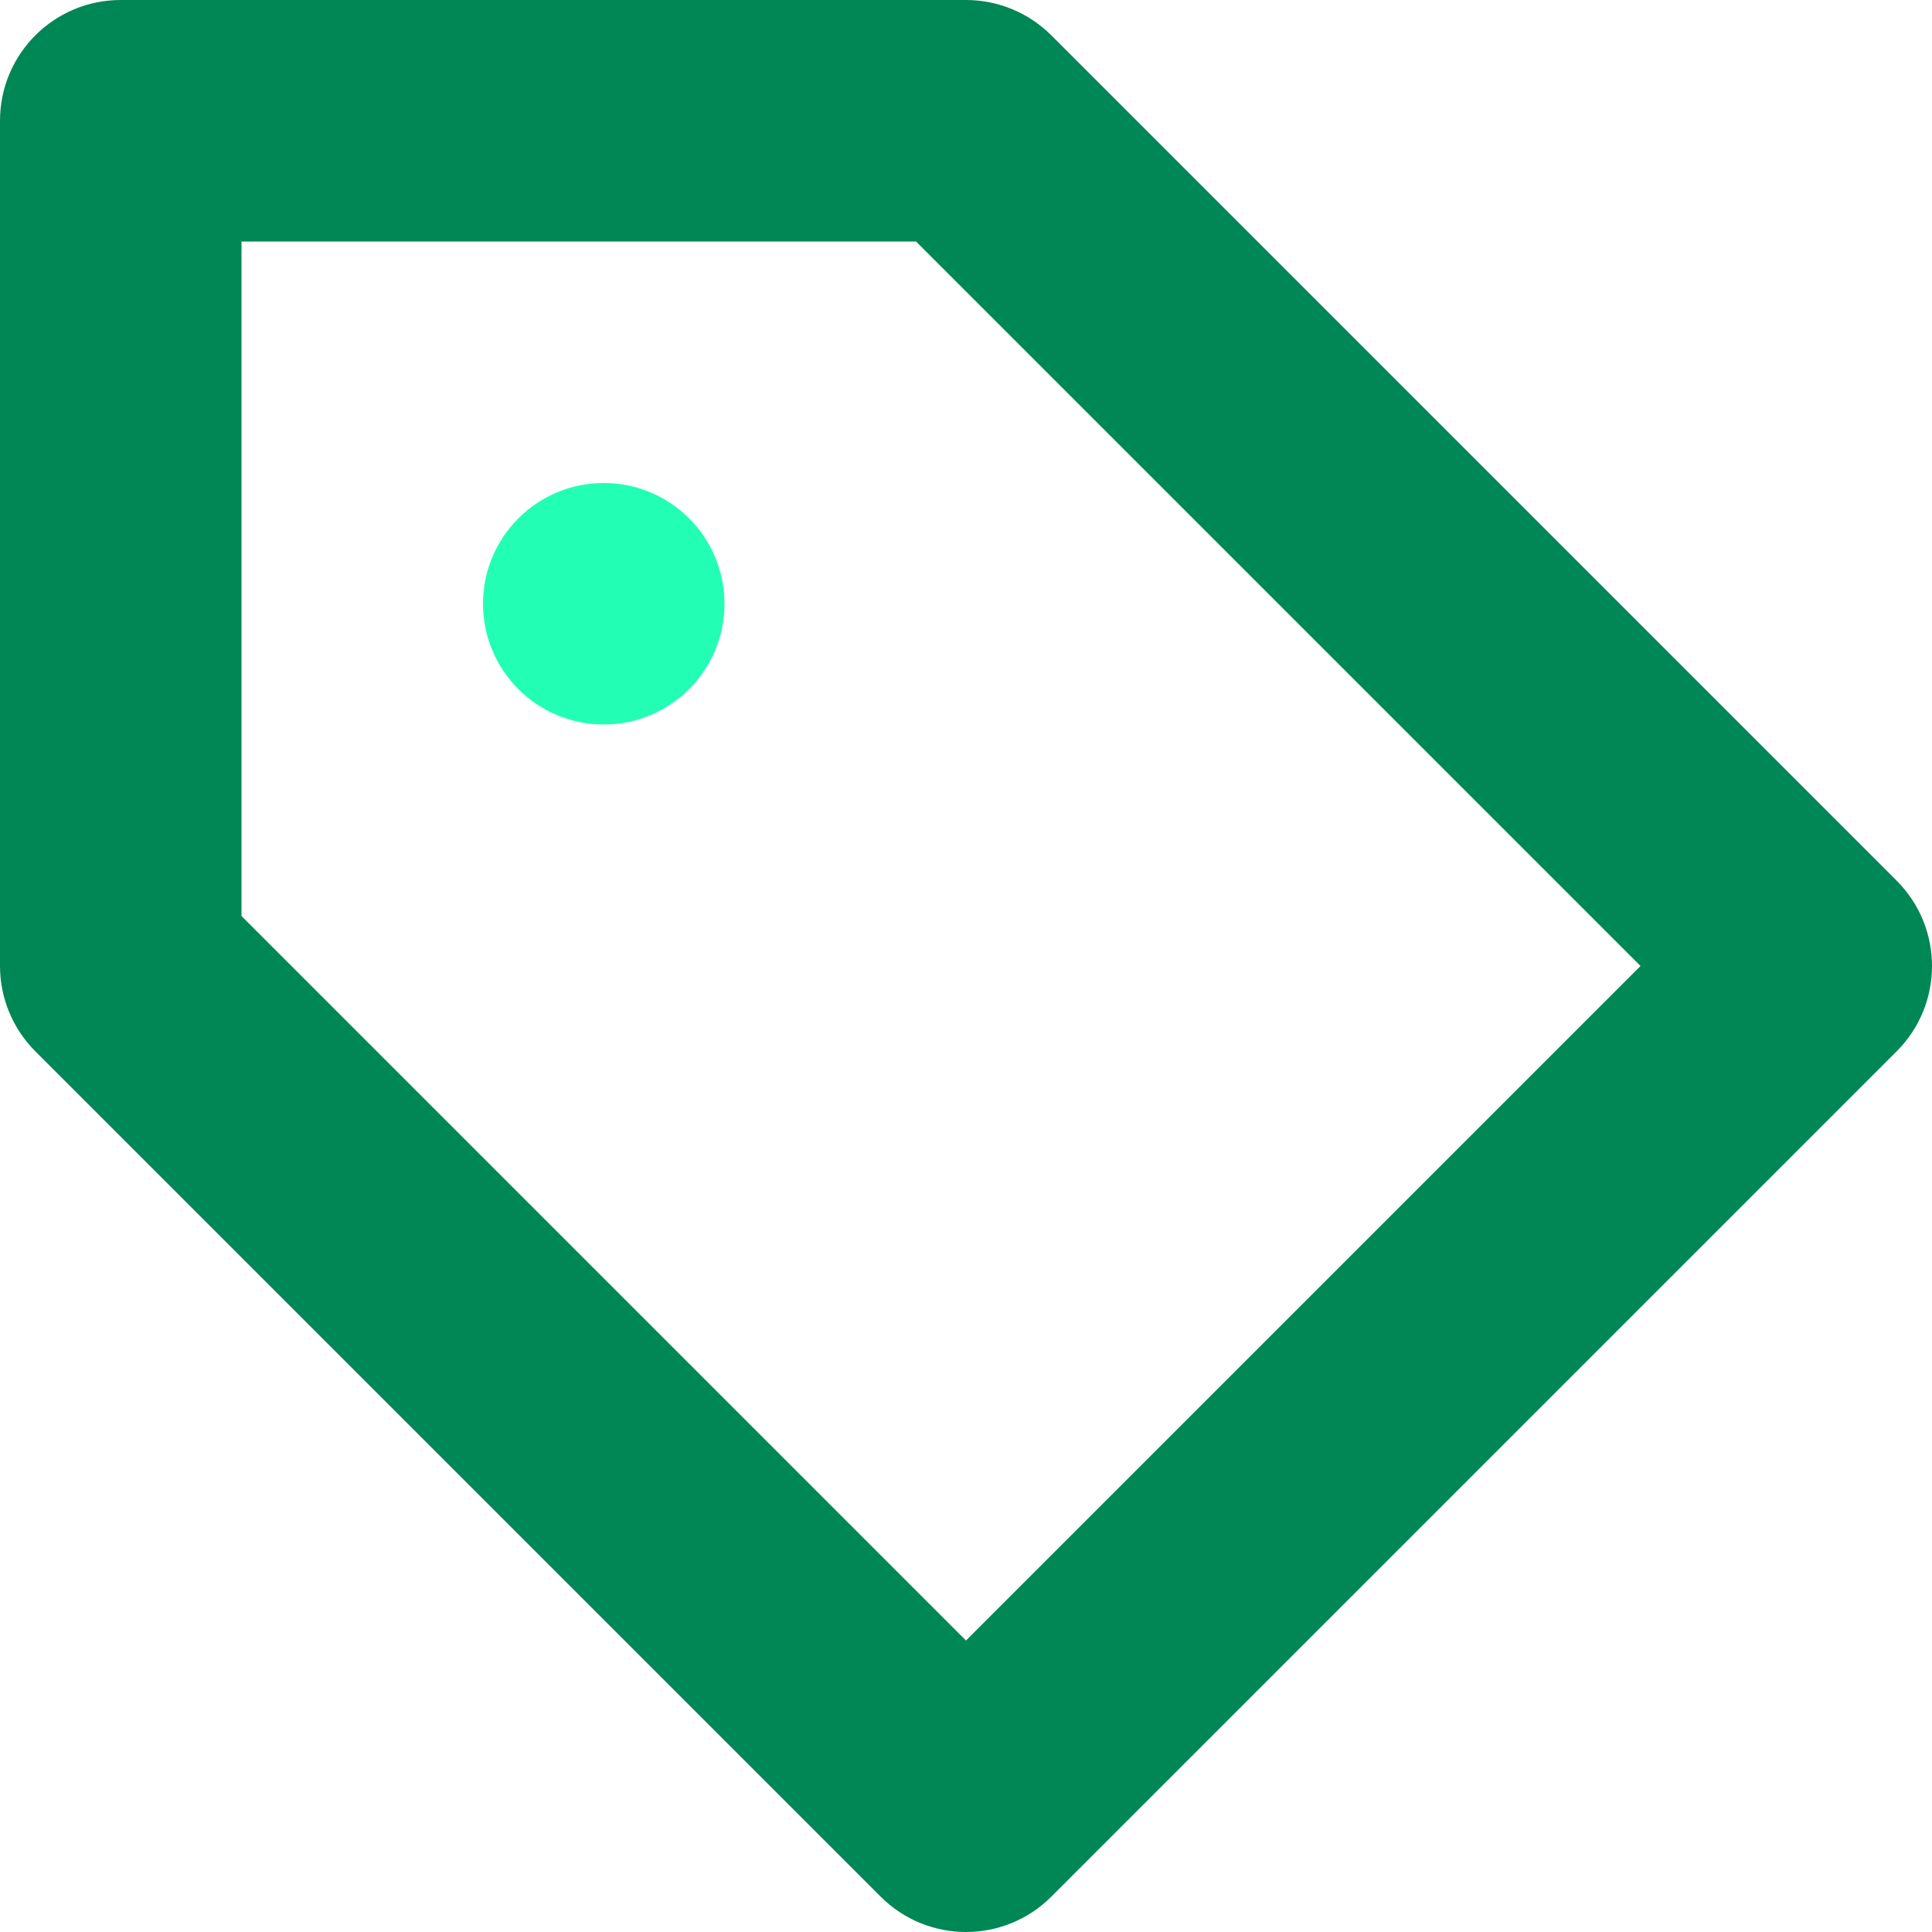 <?xml version="1.0" encoding="utf-8"?>

<!-- Uploaded to: SVG Repo, www.svgrepo.com, Generator: SVG Repo Mixer Tools -->
<svg version="1.0" id="Layer_1" xmlns="http://www.w3.org/2000/svg"
    xmlns:xlink="http://www.w3.org/1999/xlink"
    viewBox="0 0 64 64" enable-background="new 0 0 64 64" xml:space="preserve">
<g>
	<!-- <polygon fill="#008756" points="8,30.344 32,54.344 54.344,32 30.344,8 8,8 	"/> -->
	<g>
		<path fill="#008756" d="M62.828,29.172l-28-28C34.078,0.422,33.062,0,32,0H4C1.789,0,0,1.789,0,4v28
			c0,1.062,0.422,2.078,1.172,2.828l28,28C29.953,63.609,30.977,64,32,64s2.047-0.391,2.828-1.172l28-28
			C64.391,33.266,64.391,30.734,62.828,29.172z M32,54.344l-24-24V8h22.344l24,24L32,54.344z"/>
		<circle fill="#22ffb5" cx="20" cy="20" r="4"/>
	</g>
</g>
</svg>